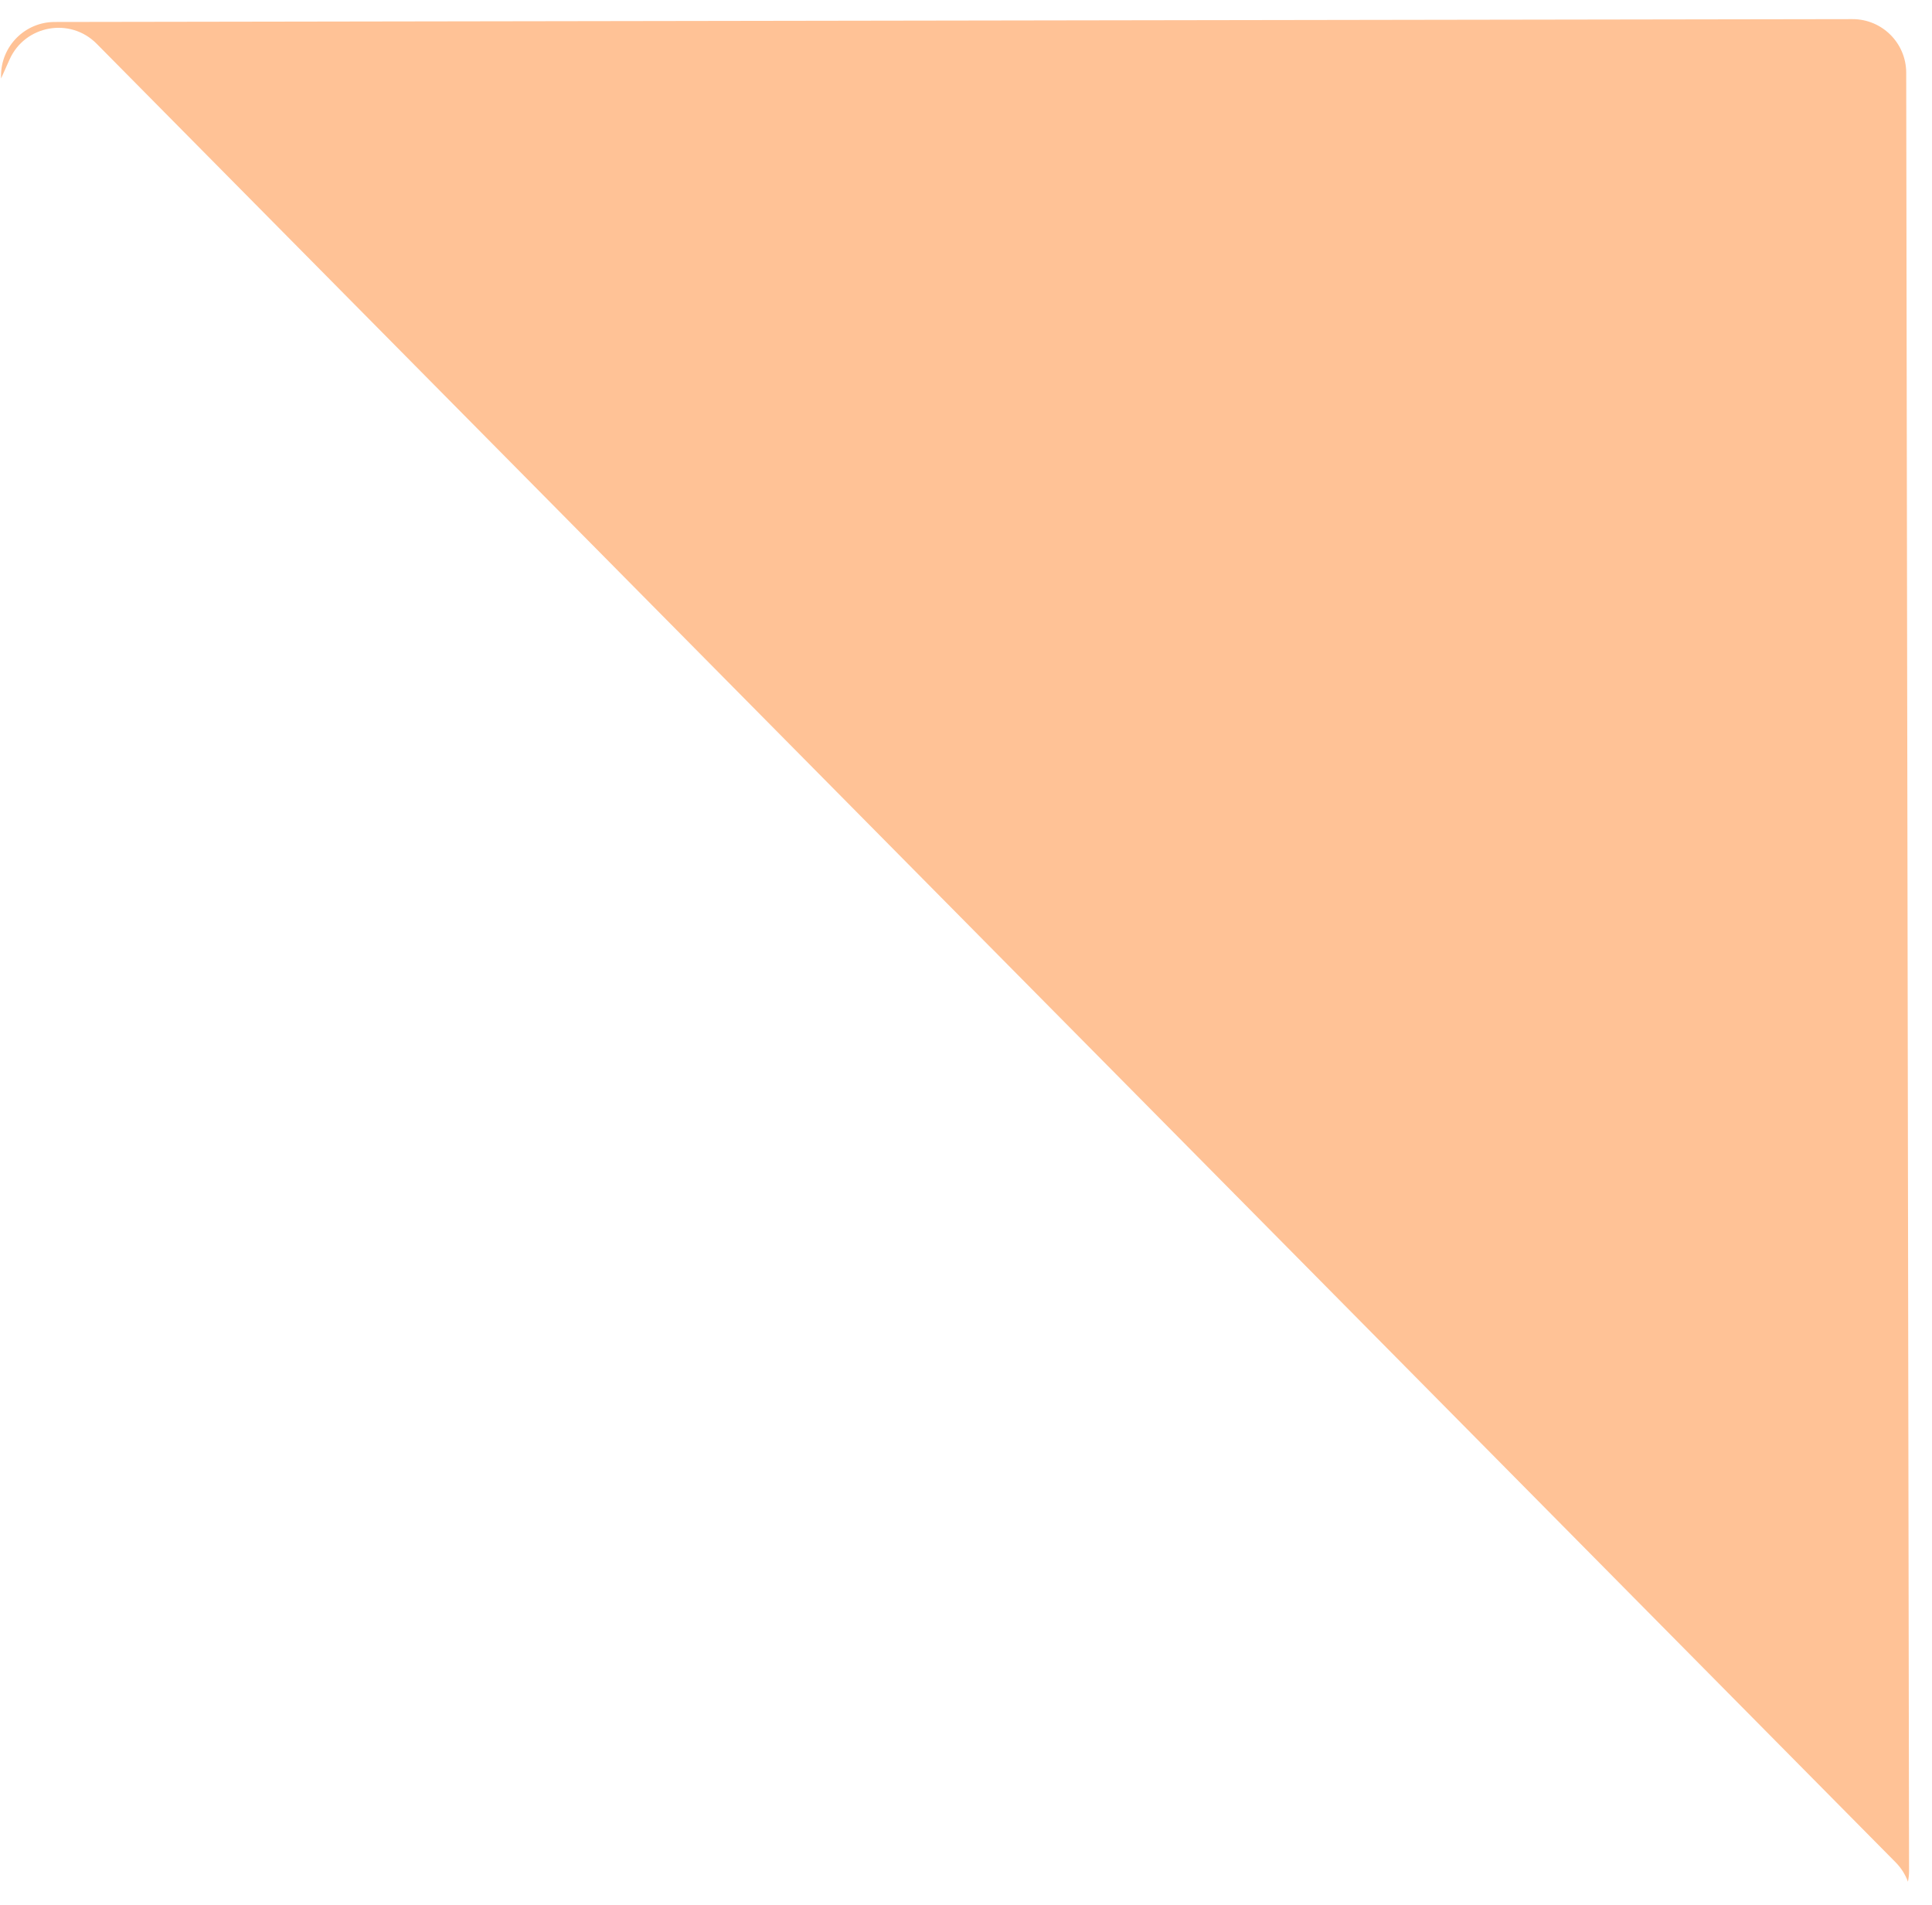 <svg width="72" height="71" viewBox="0 0 72 71" fill="none" xmlns="http://www.w3.org/2000/svg">
<path fill-rule="evenodd" clip-rule="evenodd" d="M3.602 1.63C2.613 0.631 0.929 0.936 0.355 2.22L0.04 2.924L0.039 2.822C0.038 1.718 0.932 0.821 2.036 0.819L69.036 0.713C70.141 0.711 71.037 1.605 71.039 2.71L71.145 69.71C71.146 69.852 71.131 69.991 71.103 70.124C71.009 69.864 70.856 69.615 70.639 69.396L3.602 1.63Z" fill="#FFC296"/>
</svg>
